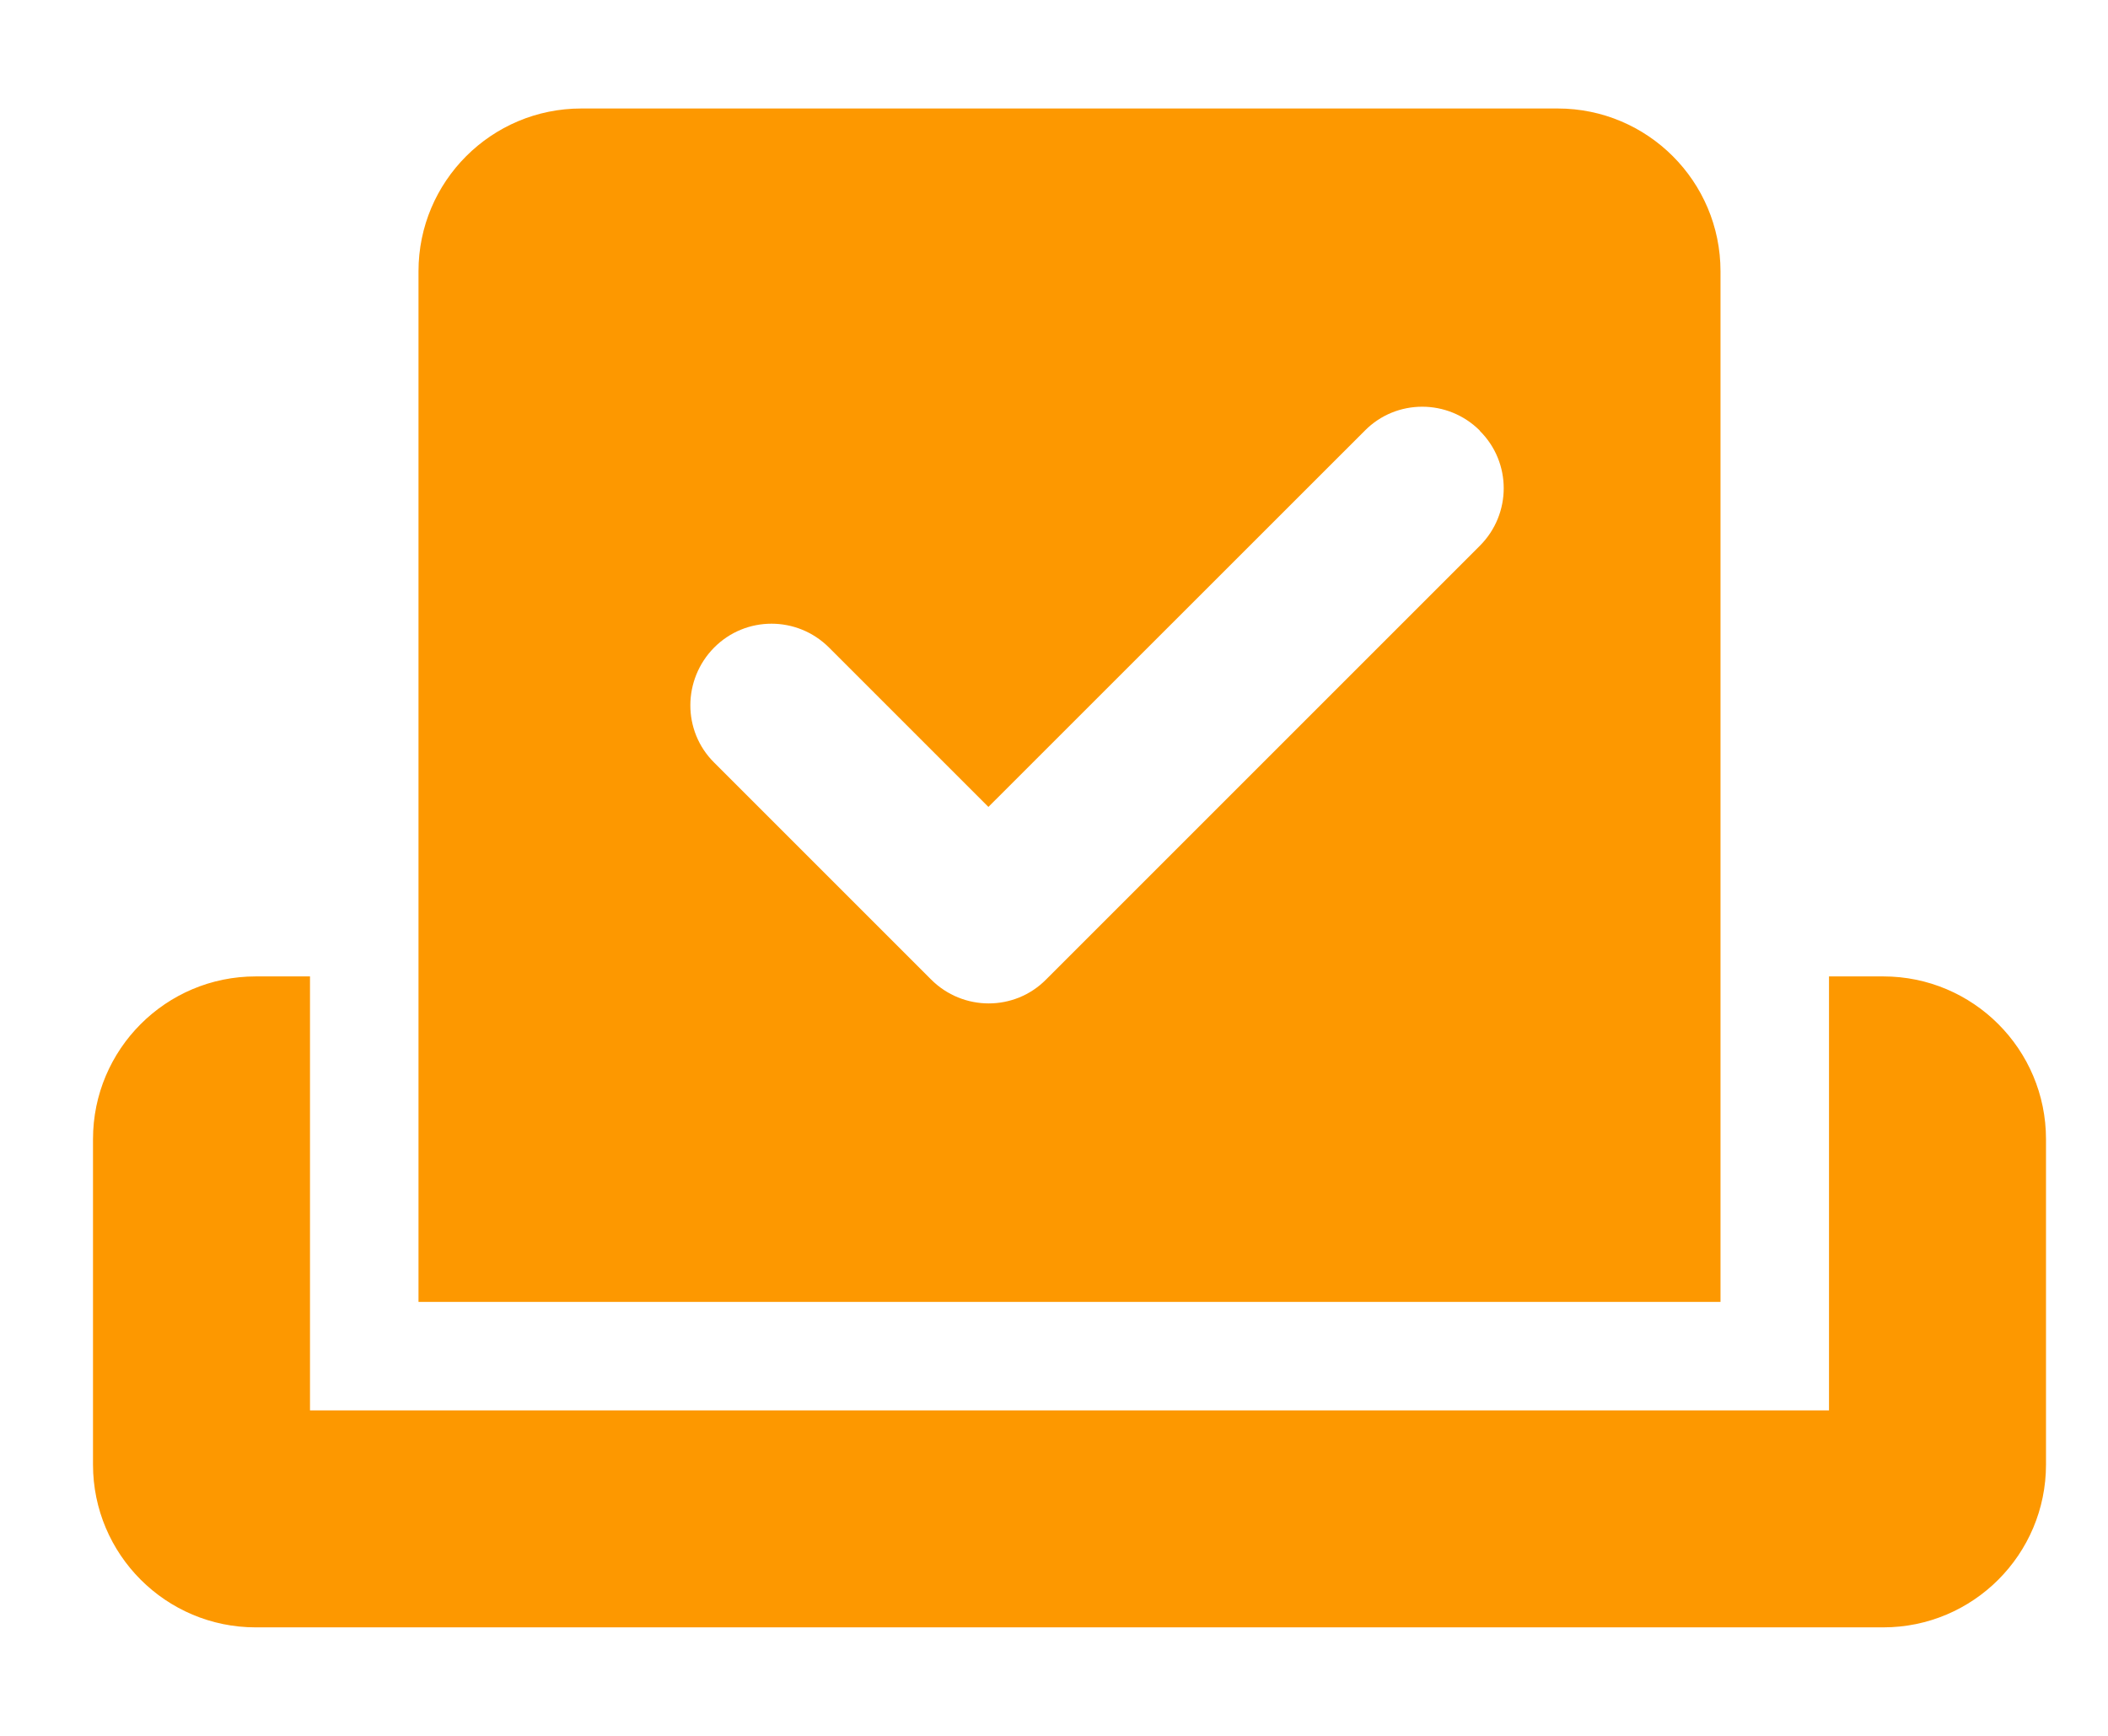 <svg width="17" height="14" viewBox="0 0 17 14" fill="none" xmlns="http://www.w3.org/2000/svg">
<g clip-path="url(#clip0_86_209)">
<path d="M3.375 2.188C3.375 1.463 3.963 0.875 4.688 0.875H12.562C13.287 0.875 13.875 1.463 13.875 2.188V10.5H3.375V2.188ZM11.934 3.473C11.677 3.216 11.261 3.216 11.007 3.473L7.971 6.508L6.686 5.223C6.429 4.966 6.014 4.966 5.759 5.223C5.505 5.48 5.502 5.895 5.759 6.15L7.509 7.9C7.766 8.157 8.182 8.157 8.436 7.9L11.934 4.402C12.191 4.145 12.191 3.73 11.934 3.475V3.473ZM0.75 9.188C0.75 8.463 1.338 7.875 2.062 7.875H2.5V11.375H14.75V7.875H15.188C15.912 7.875 16.5 8.463 16.5 9.188V11.812C16.5 12.537 15.912 13.125 15.188 13.125H2.062C1.338 13.125 0.75 12.537 0.75 11.812V9.188Z" fill="#FD9800"/>
</g>
<defs>
<clipPath id="clip0_86_209">
<rect width="15.75" height="14" fill="white" transform="translate(0.75)"/>
</clipPath>
</defs>
</svg>
